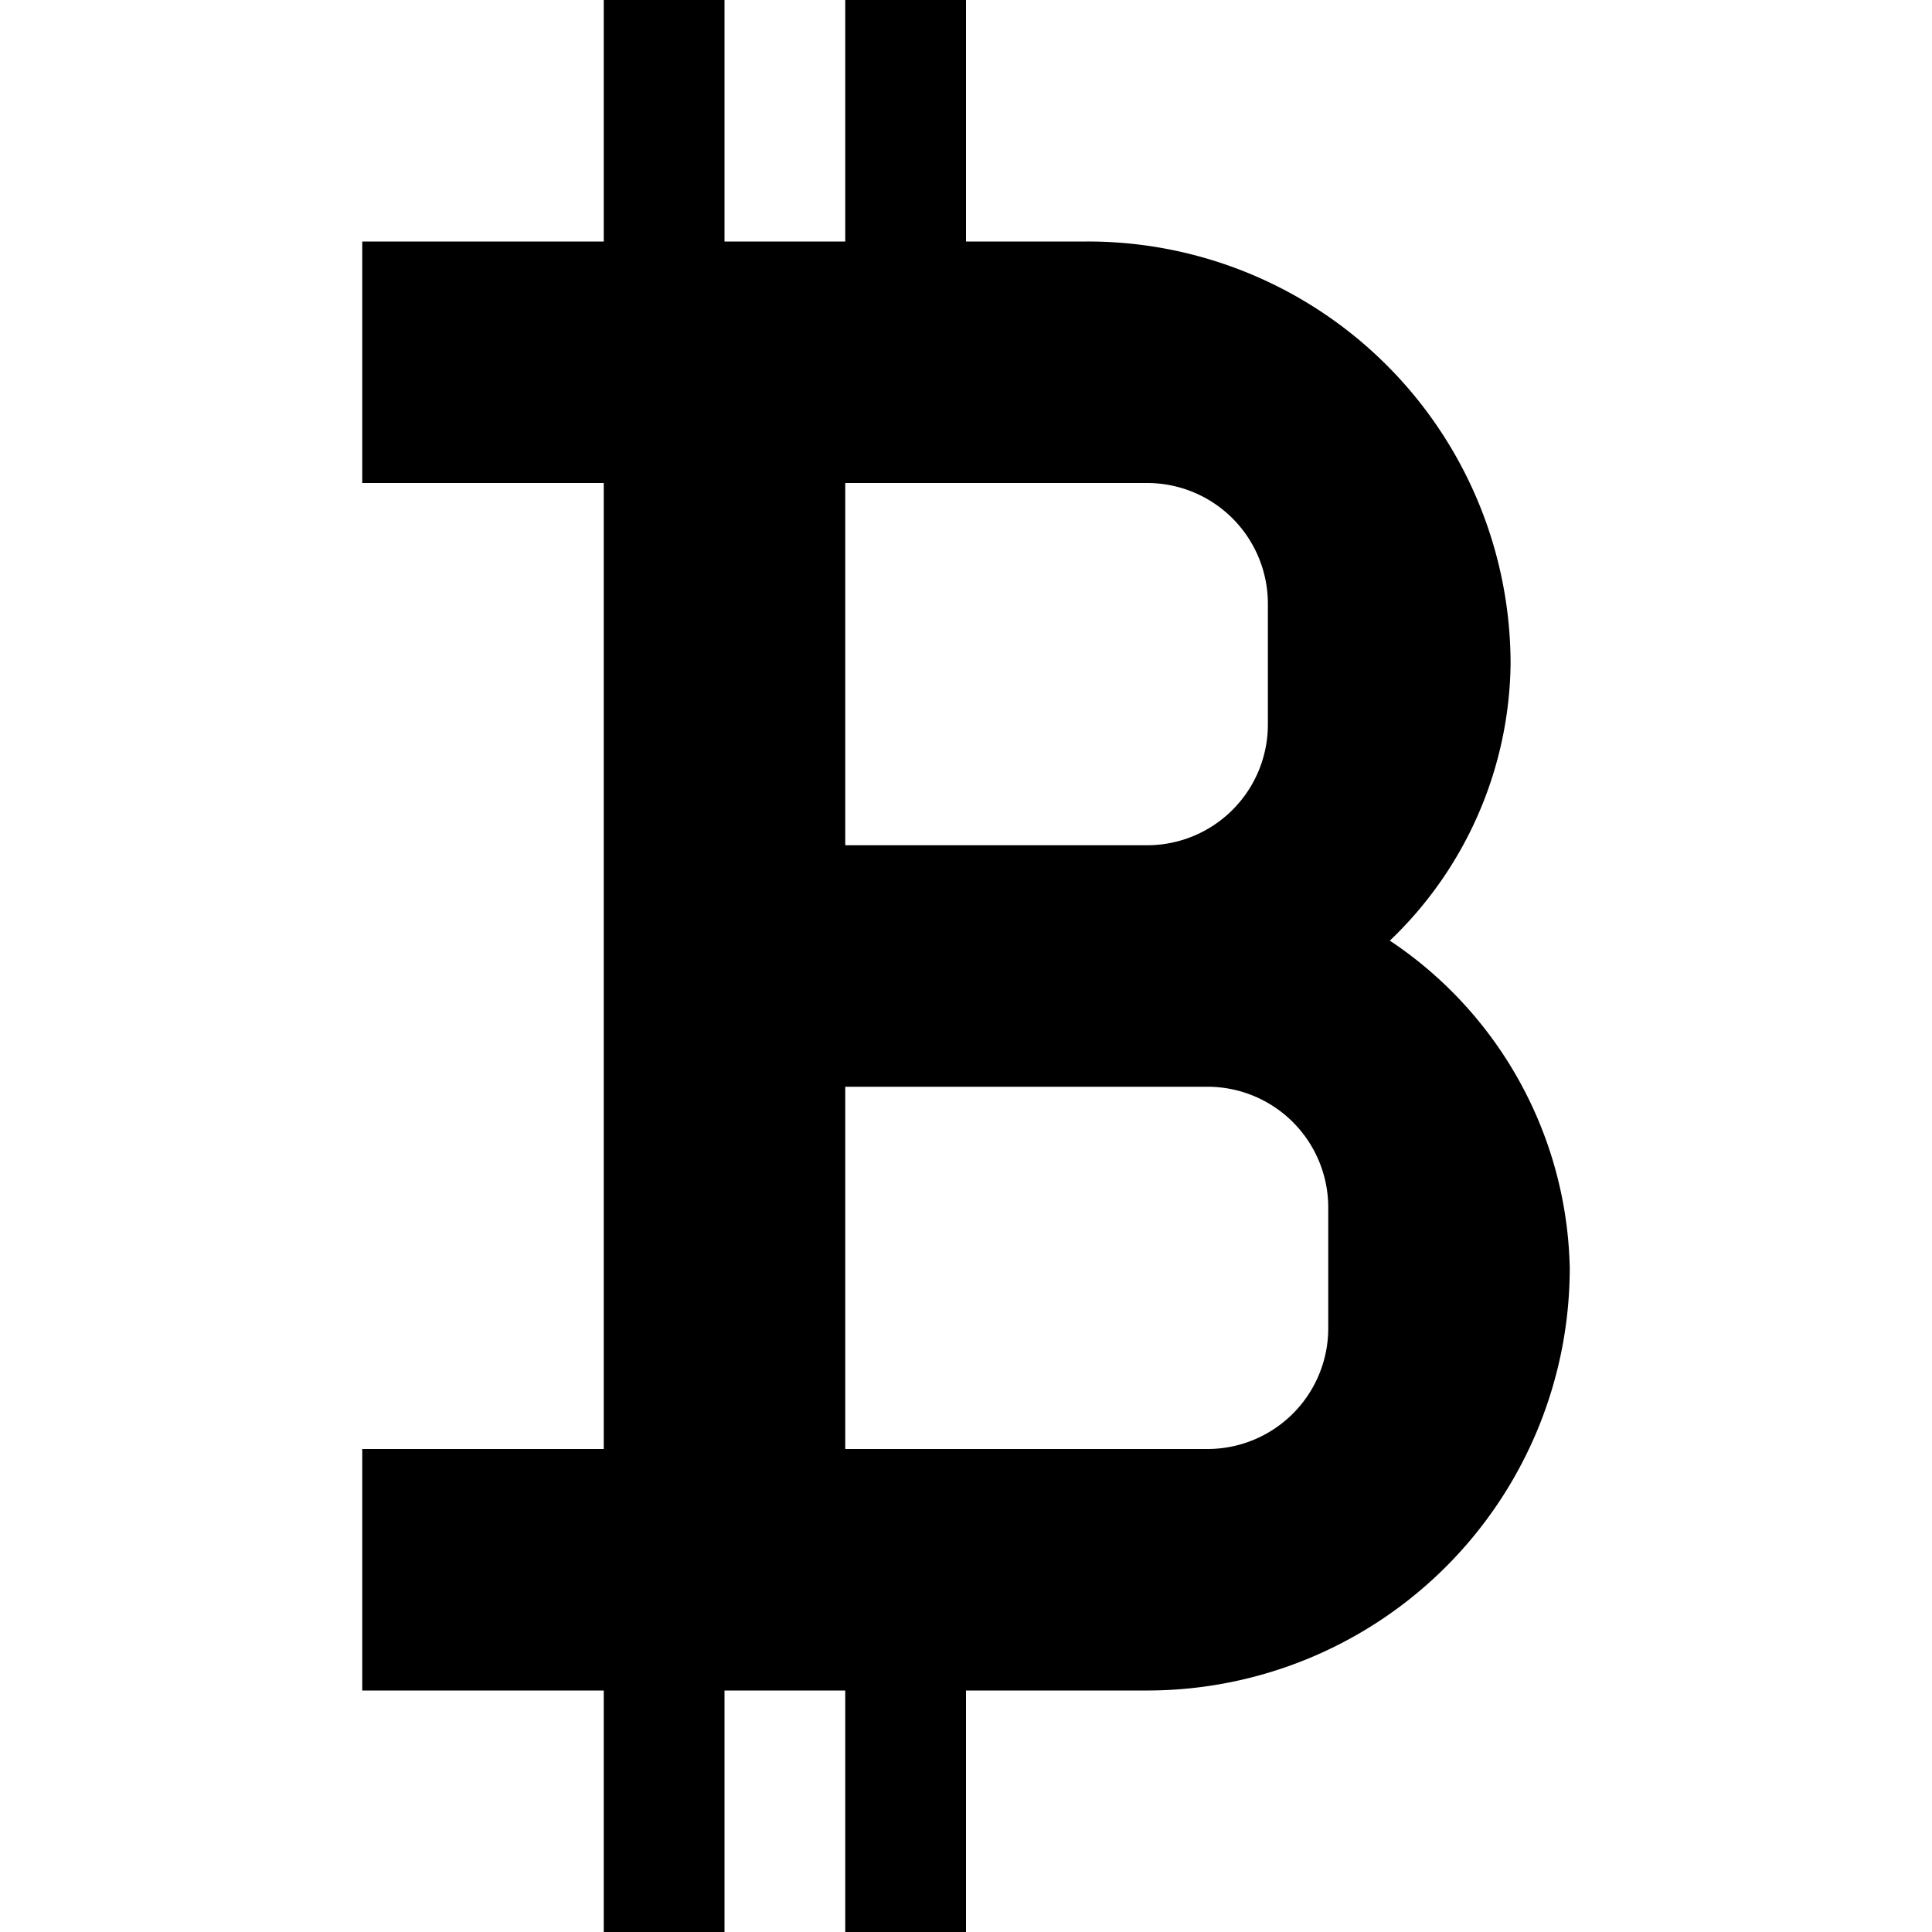 <svg xmlns="http://www.w3.org/2000/svg" width="16" height="16" viewBox="0 0 16 16">
    <path d="M11.51,7.79a3.22,3.22,0,0,0,1-2.29A3.5,3.5,0,0,0,9,2H8V0H7V2H6V0H5V2H3V4H5v8H3v2H5v2H6V14H7v2H8V14H9.5A3.5,3.5,0,0,0,13,10.5,3.34,3.34,0,0,0,11.51,7.79ZM7,4H9.5a1,1,0,0,1,1,1V6a1,1,0,0,1-1,1H7Zm4,7a1,1,0,0,1-1,1H7V9h3a1,1,0,0,1,1,1Z"/>
</svg>
